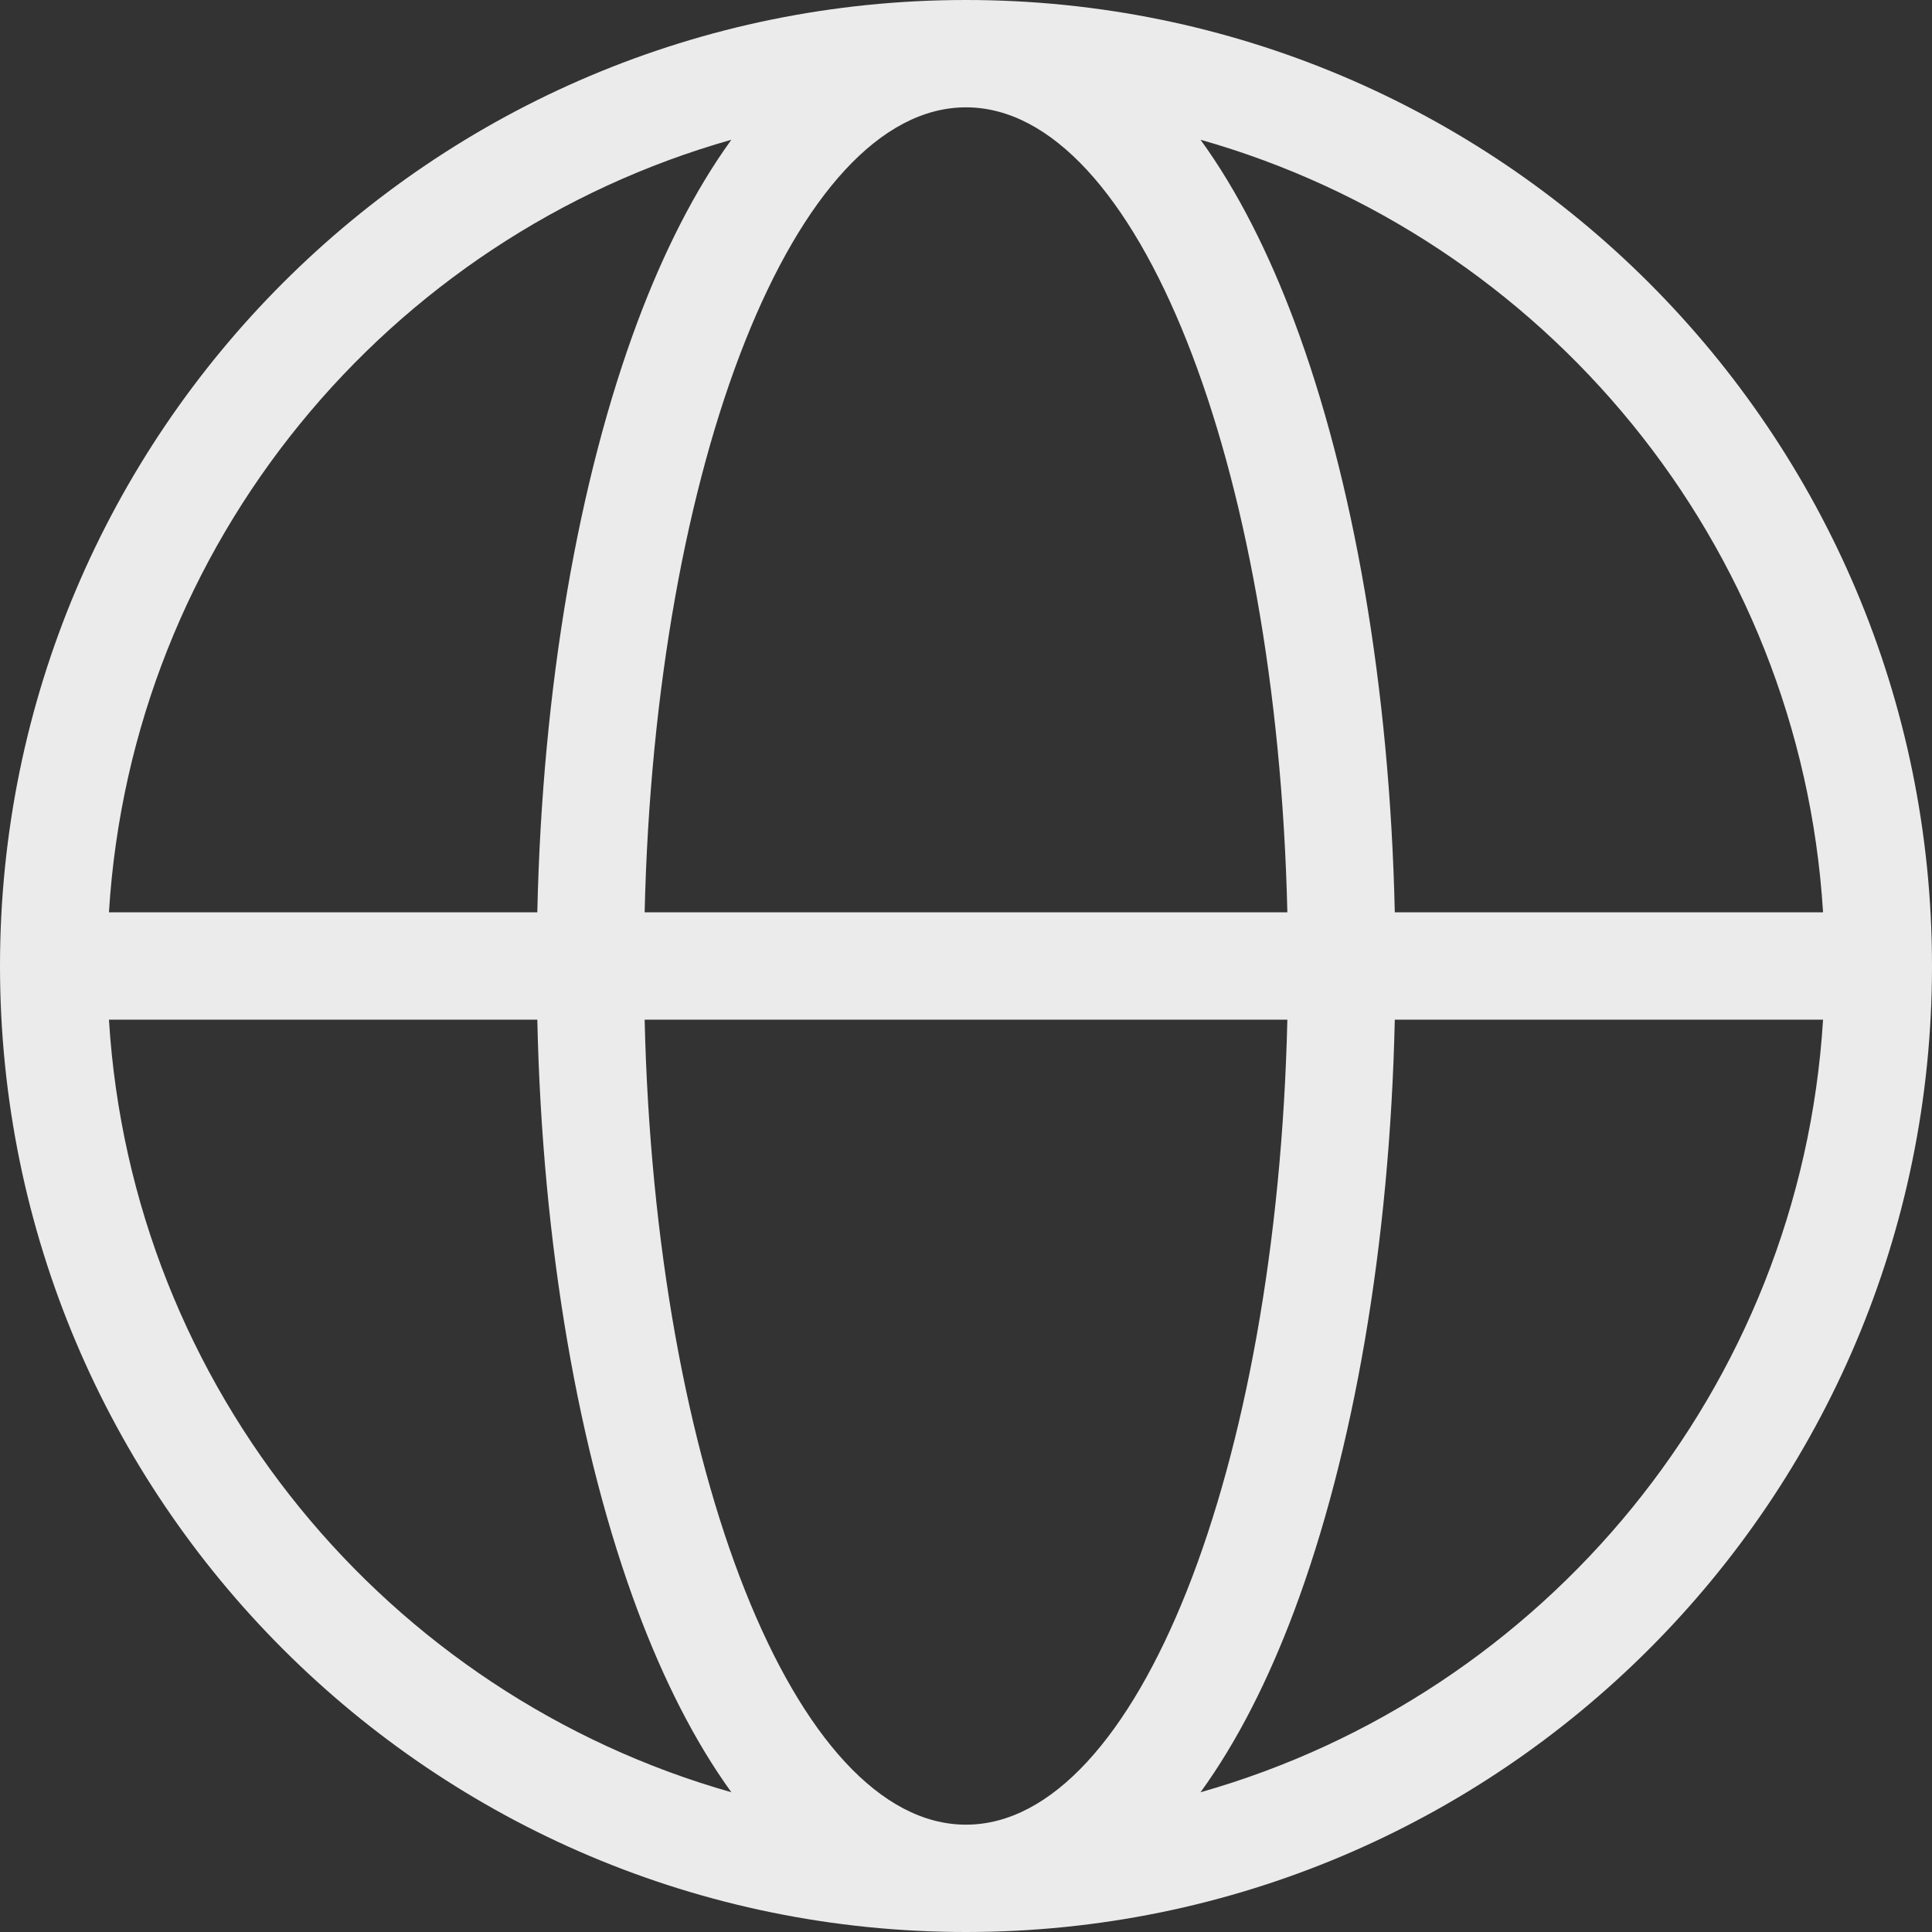 <svg width="18" height="18" viewBox="0 0 18 18" fill="none" xmlns="http://www.w3.org/2000/svg">
<rect x="0" y="0" width="18" height="18" fill="#333333" stroke="none"/>
<path fill-rule="evenodd" clip-rule="evenodd" d="M18 9C18 13.971 13.971 18 9 18C4.029 18 0 13.971 0 9C0 4.029 4.029 0 9 0C13.971 0 18 4.029 18 9ZM16.985 9.5C16.773 12.939 14.387 15.79 11.185 16.698C11.532 16.22 11.821 15.64 12.058 15.008C12.609 13.537 12.948 11.604 12.995 9.5H16.985ZM16.985 8.5H12.995C12.948 6.396 12.609 4.463 12.058 2.992C11.821 2.36 11.532 1.78 11.185 1.302C14.387 2.209 16.773 5.061 16.985 8.5ZM11.994 8.5C11.897 4.315 10.594 1 9 1C7.406 1 6.103 4.315 6.006 8.5H11.994ZM5.006 8.5C5.052 6.396 5.391 4.463 5.942 2.992C6.179 2.36 6.468 1.78 6.814 1.302C3.612 2.209 1.227 5.061 1.015 8.5H5.006ZM1.015 9.5H5.006C5.052 11.604 5.391 13.537 5.942 15.008C6.179 15.64 6.468 16.22 6.814 16.698C3.612 15.79 1.227 12.939 1.015 9.5ZM6.006 9.5H11.994C11.897 13.685 10.594 17 9 17C7.406 17 6.103 13.685 6.006 9.5Z" fill="white" fill-opacity="0.9"/>
</svg>
